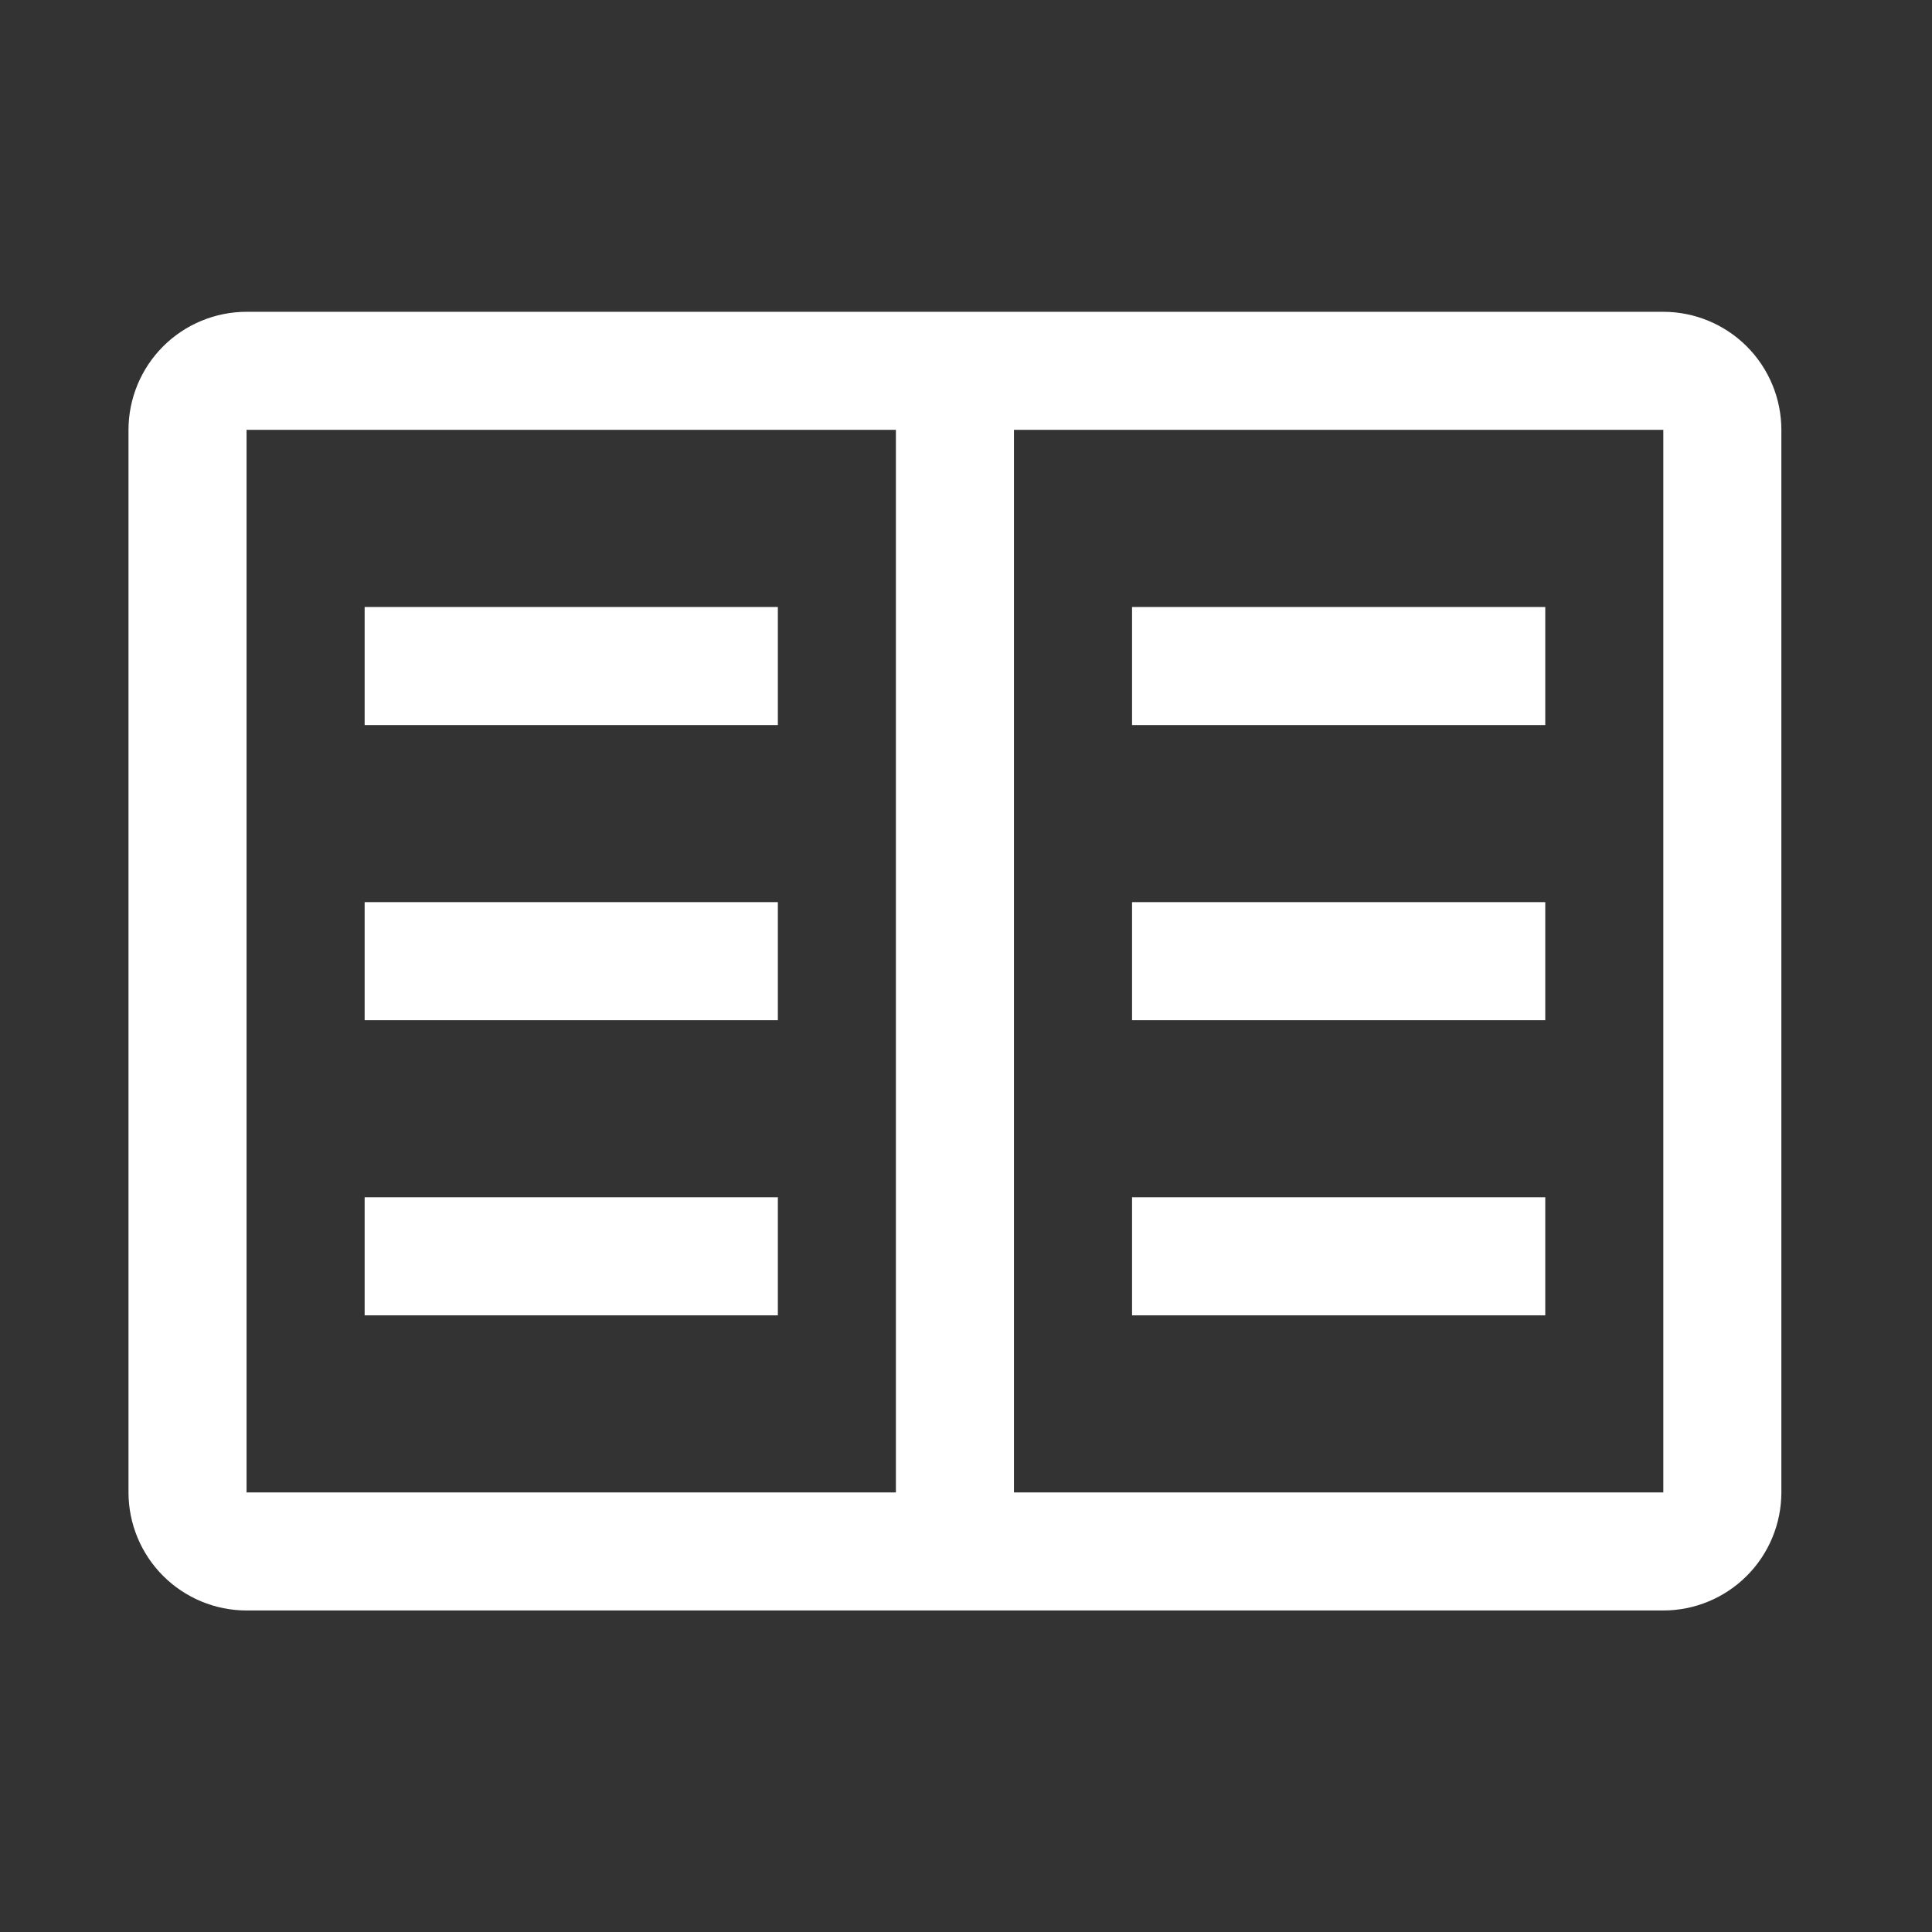 <svg xmlns="http://www.w3.org/2000/svg" width="57" height="57" viewBox="0 0 57 57" fill="none">
  <rect x="0" y="0" width="57" height="57" fill="#333333" stroke="none"/>
  <path d="M33.399 17.908H45.59V21.391H33.399V17.908ZM33.399 26.616H45.59V30.099H33.399V26.616ZM33.399 35.324H45.59V38.807H33.399V35.324ZM10.758 17.908H22.949V21.391H10.758V17.908ZM10.758 26.616H22.949V30.099H10.758V26.616ZM10.758 35.324H22.949V38.807H10.758V35.324Z" fill="white"/>
  <path d="M49.073 9.199H7.274C6.351 9.2 5.465 9.567 4.812 10.22C4.159 10.873 3.792 11.759 3.791 12.682V44.031C3.792 44.955 4.159 45.84 4.812 46.493C5.465 47.146 6.351 47.514 7.274 47.514H49.073C49.996 47.514 50.882 47.146 51.535 46.493C52.188 45.84 52.555 44.955 52.556 44.031V12.682C52.555 11.759 52.188 10.873 51.535 10.22C50.882 9.567 49.996 9.2 49.073 9.199ZM7.274 12.682H26.432V44.031H7.274V12.682ZM29.915 44.031V12.682H49.073V44.031H29.915Z" fill="white"/>
</svg>